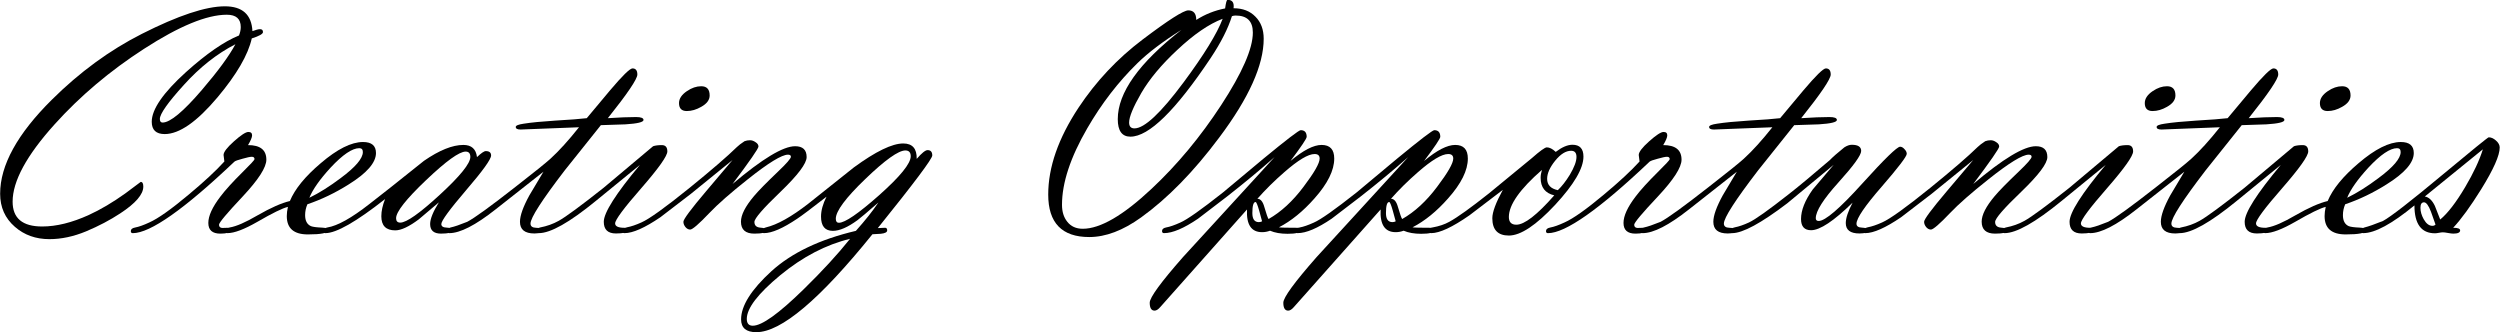 <?xml version="1.0" encoding="UTF-8" standalone="no"?>
<!-- Created with Inkscape (http://www.inkscape.org/) -->

<svg
   xmlns:dc="http://purl.org/dc/elements/1.1/"
   xmlns:cc="http://creativecommons.org/ns#"
   xmlns:rdf="http://www.w3.org/1999/02/22-rdf-syntax-ns#"
   xmlns:svg="http://www.w3.org/2000/svg"
   xmlns="http://www.w3.org/2000/svg"
   xmlns:sodipodi="http://sodipodi.sourceforge.net/DTD/sodipodi-0.dtd"
   xmlns:inkscape="http://www.inkscape.org/namespaces/inkscape"
   width="292.087mm"
   height="38.841mm"
   viewBox="0 0 292.087 38.841"
   version="1.1"
   id="svg8"
   inkscape:version="0.92.3 (2405546, 2018-03-11)"
   sodipodi:docname="creatingOppu.svg">
  <defs
     id="defs2" />
  <sodipodi:namedview
     id="base"
     pagecolor="#ffffff"
     bordercolor="#666666"
     borderopacity="1.0"
     inkscape:pageopacity="0.0"
     inkscape:pageshadow="2"
     inkscape:zoom="0.7"
     inkscape:cx="471.17783"
     inkscape:cy="81.21644"
     inkscape:document-units="mm"
     inkscape:current-layer="layer1"
     showgrid="false"
     inkscape:window-width="1366"
     inkscape:window-height="749"
     inkscape:window-x="-4"
     inkscape:window-y="-4"
     inkscape:window-maximized="1" />
  <g
     inkscape:label="Layer 1"
     inkscape:groupmode="layer"
     id="layer1"
     transform="translate(93.103,-118.202)">
    <g
       aria-label="Creating Opportunities"
       style="font-style:normal;font-variant:normal;font-weight:normal;font-stretch:normal;font-size:35.791px;line-height:1.25;font-family:'Britannic Bold';-inkscape-font-specification:'Britannic Bold, ';letter-spacing:0px;word-spacing:0px;fill:#000000;fill-opacity:1;stroke:none;stroke-width:0.244"
       id="text817"
       transform="matrix(1.084,0,0,1.084,-4.456,-11.585)">
      <path
         d="m -54.641,123.869 q -0.594,2.656 -3.687,6.344 -3.338,3.967 -5.697,3.967 -1.398,0 -1.398,-1.328 0,-2.01 3.687,-5.348 3.303,-2.971 5.715,-3.95 0.192,-0.472 0.192,-0.909 0,-1.328 -1.503,-1.328 -3.233,0 -8.913,3.67 -5.522,3.565 -9.647,8.144 -4.526,5.016 -4.526,8.336 0,2.674 3.181,2.674 2.307,0 5.033,-1.241 1.905,-0.874 3.932,-2.324 l 1.66,-1.241 q 0.28,0 0.28,0.507 0,1.258 -2.482,2.884 -1.643,1.083 -3.687,1.94 -2.027,0.839 -3.95,0.839 -2.202,0 -3.722,-1.328 -1.59,-1.381 -1.59,-3.565 0,-4.614 5.575,-10.136 4.491,-4.456 9.699,-7.095 5.872,-2.971 8.948,-2.971 2.831,0 2.971,2.674 0.559,-0.21 0.821,-0.21 0.315,0 0.315,0.315 0,0.297 -1.206,0.682 z m -1.765,0.629 q -2.971,1.52 -5.557,4.386 -2.586,2.849 -2.586,3.67 0,0.384 0.297,0.384 1.223,0 4.247,-3.53 2.604,-3.041 3.6,-4.911 z"
         style="font-style:normal;font-variant:normal;font-weight:normal;font-stretch:normal;font-family:'Vladimir Script';-inkscape-font-specification:'Vladimir Script';stroke-width:0.244"
         id="path819"
         inkscape:connector-curvature="0" />
      <path
         d="m -57.595,137.133 q -0.087,-0.577 -0.087,-0.699 0,-0.472 1.118,-1.468 1.136,-1.014 1.555,-1.014 0.402,0 0.402,0.367 0,0.315 -0.437,1.049 1.975,0 1.975,1.573 0,1.241 -2.551,3.967 -2.551,2.709 -2.551,3.041 0,0.315 0.332,0.35 l 0.577,-0.018 q 0.245,0 0.245,0.28 0,0.35 -1.014,0.35 -1.293,0 -1.293,-1.153 0,-1.136 1.293,-2.831 0.804,-1.066 2.394,-2.639 1.293,-1.276 1.293,-1.398 0,-0.262 -0.297,-0.262 -0.262,0 -0.996,0.21 -0.734,0.192 -0.874,0.315 -8.126,7.707 -10.957,7.707 -0.21,0 -0.21,-0.227 0,-0.297 0.472,-0.384 0.577,-0.105 1.52,-0.542 1.416,-0.629 4.229,-2.988 2.499,-2.08 3.862,-3.583 z"
         style="font-style:normal;font-variant:normal;font-weight:normal;font-stretch:normal;font-family:'Vladimir Script';-inkscape-font-specification:'Vladimir Script';stroke-width:0.244"
         id="path821"
         inkscape:connector-curvature="0" />
      <path
         d="m -50.744,142.026 q -0.874,0.21 -3.285,1.608 -2.132,1.223 -3.233,1.223 -0.21,0 -0.21,-0.227 0,-0.315 0.454,-0.384 1.066,-0.175 3.006,-1.311 2.132,-1.223 3.478,-1.538 0.804,-1.94 3.32,-4.072 2.674,-2.289 4.561,-2.289 1.398,0 1.398,1.188 0,1.555 -2.953,3.39 -2.167,1.363 -4.439,2.132 -0.245,0.559 -0.245,1.171 0,0.909 0.629,1.188 0.315,0.122 1.188,0.157 0.629,0.018 0.629,0.297 0,0.437 -2.15,0.437 -2.272,0 -2.272,-1.975 0,-0.454 0.122,-0.996 z m 2.307,-0.979 q 1.608,-0.786 3.39,-2.132 2.377,-1.765 2.377,-2.796 0,-0.419 -0.384,-0.419 -1.136,0 -3.093,2.097 -1.748,1.905 -2.289,3.251 z"
         style="font-style:normal;font-variant:normal;font-weight:normal;font-stretch:normal;font-family:'Vladimir Script';-inkscape-font-specification:'Vladimir Script';stroke-width:0.244"
         id="path823"
         inkscape:connector-curvature="0" />
      <path
         d="m -40.276,141.188 q -4.666,3.67 -6.431,3.67 -0.21,0 -0.21,-0.227 0,-0.315 0.419,-0.384 1.643,-0.262 4.544,-2.534 l 2.254,-1.765 3.618,-2.884 q 2.482,-1.713 4.247,-1.713 1.311,0 1.468,1.311 0.682,-0.647 0.944,-0.647 0.577,0 0.577,0.472 0,0.612 -2.691,3.74 -2.674,3.128 -2.674,3.652 0,0.367 0.577,0.384 0.577,0.018 0.577,0.297 0,0.35 -1.188,0.35 -1.171,0 -1.171,-1.031 0,-0.821 0.944,-2.342 l -2.167,1.835 q -1.59,1.188 -2.534,1.188 -1.503,0 -1.503,-1.52 0,-0.839 0.402,-1.852 z m 8.686,-5.12 q -1.031,0 -4.264,3.076 -3.233,3.076 -3.233,4.107 0,0.472 0.454,0.472 0.996,0 4.264,-3.006 3.285,-3.023 3.285,-4.072 0,-0.577 -0.507,-0.577 z"
         style="font-style:normal;font-variant:normal;font-weight:normal;font-stretch:normal;font-family:'Vladimir Script';-inkscape-font-specification:'Vladimir Script';stroke-width:0.244"
         id="path825"
         inkscape:connector-curvature="0" />
      <path
         d="m -19.375,133.446 -6.291,0.245 q -0.524,0 -0.524,-0.28 0,-0.227 0.856,-0.35 1.206,-0.192 3.39,-0.332 2.429,-0.14 3.408,-0.262 l 2.499,-2.988 q 2.01,-2.377 2.429,-2.377 0.524,0 0.524,0.664 0,0.717 -3.181,4.701 1.835,-0.122 3.041,-0.122 0.804,0 0.804,0.315 0,0.35 -1.94,0.472 l -2.656,0.087 -3.897,4.876 q -3.687,4.806 -3.687,5.732 0,0.437 0.594,0.454 0.594,0 0.594,0.28 0,0.332 -0.769,0.332 -1.555,0 -1.555,-1.258 0,-0.996 1.014,-2.849 l 1.52,-2.551 -5.173,4.072 q -3.233,2.551 -4.981,2.551 -0.21,0 -0.21,-0.227 0,-0.297 0.35,-0.384 0.594,-0.122 1.8,-0.612 1.171,-0.612 5.208,-3.775 2.988,-2.324 3.757,-3.023 1.381,-1.258 3.076,-3.39 z"
         style="font-style:normal;font-variant:normal;font-weight:normal;font-stretch:normal;font-family:'Vladimir Script';-inkscape-font-specification:'Vladimir Script';stroke-width:0.244"
         id="path827"
         inkscape:connector-curvature="0" />
      <path
         d="m -7.754,131.698 q -0.839,0 -0.839,-0.856 0,-0.717 0.856,-1.293 0.769,-0.524 1.538,-0.524 0.909,0 0.909,0.996 0,0.717 -0.909,1.223 -0.786,0.454 -1.555,0.454 z m -7.724,12.111 q 0,0.472 1.014,0.472 0.227,0 0.227,0.28 0,0.332 -1.153,0.332 -1.311,0 -1.311,-1.258 0,-1.468 3.897,-6.134 l -4.771,3.897 q -4.229,3.46 -6.134,3.46 -0.21,0 -0.21,-0.227 0,-0.315 0.35,-0.384 1.101,-0.21 2.01,-0.717 1.136,-0.629 4.823,-3.548 l 5.348,-4.491 q 0.35,-0.122 0.944,-0.122 0.594,0 0.594,0.682 0,0.734 -2.814,3.967 -2.814,3.216 -2.814,3.792 z"
         style="font-style:normal;font-variant:normal;font-weight:normal;font-stretch:normal;font-family:'Vladimir Script';-inkscape-font-specification:'Vladimir Script';stroke-width:0.244"
         id="path829"
         inkscape:connector-curvature="0" />
      <path
         d="m -2.825,139.562 q 4.806,-4.072 6.746,-4.072 1.241,0 1.241,1.171 0,1.031 -2.814,3.74 -2.814,2.691 -2.814,3.251 0,0.559 0.629,0.612 0.629,0.035 0.629,0.297 0,0.35 -1.258,0.35 -1.45,0 -1.45,-1.293 0,-1.084 1.398,-2.744 0.717,-0.856 2.586,-2.639 1.398,-1.328 1.398,-1.608 0,-0.227 -0.315,-0.227 -0.996,0 -4.334,2.656 -2.779,2.202 -4.124,3.618 -1.713,1.8 -2.08,1.8 -0.28,0 -0.507,-0.262 -0.227,-0.28 -0.227,-0.577 0,-0.402 2.412,-3.251 l 2.884,-3.408 -4.474,3.635 -3.303,2.534 q -2.517,1.713 -3.862,1.713 -0.227,0 -0.227,-0.21 0,-0.315 0.489,-0.419 0.664,-0.122 1.555,-0.524 1.276,-0.559 5.208,-3.74 3.53,-2.866 5.085,-4.386 0.262,-0.262 0.821,-0.629 0.28,-0.105 0.594,-0.105 0.297,0 0.594,0.21 0.315,0.192 0.315,0.472 0,0.315 -2.796,4.037 z"
         style="font-style:normal;font-variant:normal;font-weight:normal;font-stretch:normal;font-family:'Vladimir Script';-inkscape-font-specification:'Vladimir Script';stroke-width:0.244"
         id="path831"
         inkscape:connector-curvature="0" />
      <path
         d="m 7.311,140.925 q -2.464,1.922 -3.163,2.377 -2.307,1.555 -3.583,1.555 -0.227,0 -0.227,-0.21 0,-0.297 0.419,-0.402 1.852,-0.437 4.596,-2.569 l 4.893,-3.897 q 3.53,-2.586 5.33,-2.586 1.485,0 1.45,1.66 0.821,-0.944 1.171,-0.944 0.507,0 0.507,0.577 0,0.542 -5.872,7.829 0.105,0 0.402,-0.018 0.245,-0.018 0.384,-0.018 0.227,0 0.227,0.28 0,0.297 -0.682,0.367 l -0.909,0.052 q -8.511,10.555 -12.513,10.555 -1.643,0 -1.643,-1.381 0,-2.202 3.268,-5.19 3.268,-2.971 9.105,-4.351 1.503,-1.678 2.429,-3.058 -1.783,1.555 -2.254,1.905 -1.573,1.153 -2.656,1.153 -1.276,0 -1.276,-1.538 0,-0.979 0.594,-2.15 z m 9.07,-4.351 q 0,-0.629 -0.577,-0.629 -1.118,0 -4.317,3.076 -3.181,3.058 -3.181,4.282 0,0.437 0.332,0.437 0.979,0 4.317,-2.953 3.425,-3.041 3.425,-4.212 z m -6.536,8.895 q -3.897,0.944 -7.515,3.915 -3.618,2.988 -3.618,4.718 0,0.734 0.647,0.734 1.468,0 5.47,-3.915 2.988,-2.918 5.016,-5.452 z"
         style="font-style:normal;font-variant:normal;font-weight:normal;font-stretch:normal;font-family:'Vladimir Script';-inkscape-font-specification:'Vladimir Script';stroke-width:0.244"
         id="path833"
         inkscape:connector-curvature="0" />
      <path
         d="m 51.175,120.618 q 1.485,0 2.359,0.909 0.891,0.891 0.891,2.377 0,4.264 -4.788,10.643 -4.124,5.522 -8.423,8.616 -2.936,2.115 -5.592,2.115 -4.421,0 -4.421,-4.579 0,-4.421 3.268,-9.367 2.831,-4.264 6.903,-7.34 4.159,-3.146 4.928,-3.146 0.856,0 0.856,1.031 1.416,-0.909 3.111,-1.241 0.122,-0.926 0.262,-0.926 0.769,0 0.647,0.909 z m -0.175,0.856 q -0.629,2.01 -2.289,4.509 -5.662,8.476 -8.651,8.476 -1.363,0 -1.363,-1.887 0,-4.282 6.868,-9.629 -3.006,1.887 -4.753,3.6 -3.093,3.023 -5.4,7.008 -2.726,4.701 -2.726,8.249 0,1.118 0.559,1.817 0.594,0.769 1.678,0.769 2.831,0 7.427,-4.317 4.142,-3.88 7.497,-9.018 3.408,-5.225 3.408,-7.812 0,-1.835 -1.852,-1.835 -0.21,0 -0.402,0.07 z m -0.996,0.28 q -2.219,0.839 -4.911,3.373 -2.534,2.359 -3.862,4.631 -1.311,2.272 -1.311,3.181 0,0.629 0.577,0.629 1.608,0 5.295,-4.963 3.303,-4.456 4.212,-6.851 z"
         style="font-style:normal;font-variant:normal;font-weight:normal;font-stretch:normal;font-family:'Vladimir Script';-inkscape-font-specification:'Vladimir Script';stroke-width:0.244"
         id="path835"
         inkscape:connector-curvature="0" />
      <path
         d="m 55.597,136.661 q -2.307,2.045 -5.12,4.247 l -3.128,2.394 q -2.289,1.555 -3.67,1.555 -0.21,0 -0.21,-0.227 0,-0.297 0.437,-0.384 0.594,-0.105 1.52,-0.524 1.101,-0.472 4.614,-3.251 l 4.334,-3.618 q 3.757,-3.093 4.037,-3.093 0.647,0 0.647,0.717 0,0.28 -1.748,2.604 2.062,-1.73 3.355,-1.73 1.363,0 1.363,1.468 0,1.905 -2.132,4.299 -1.835,2.08 -3.827,3.111 0.21,0.052 2.062,0.052 0.227,0 0.227,0.28 0,0.367 -1.363,0.367 -1.118,0 -1.887,-0.332 -0.419,0.157 -0.856,0.157 -1.748,0 -1.625,-2.447 l -9.35,10.52 q -0.332,0.384 -0.612,0.384 -0.524,0 -0.524,-0.856 0,-0.839 3.583,-4.911 l 3.635,-3.967 z m -0.647,6.676 q 2.027,-1.153 3.757,-3.46 1.748,-2.307 1.748,-3.058 0,-0.489 -0.542,-0.489 -1.031,0 -3.268,1.957 -1.608,1.398 -2.901,2.866 0.507,0 0.751,0.891 0.332,1.136 0.454,1.293 z m -0.699,0.245 -0.315,-1.153 q -0.262,-0.926 -0.384,-0.926 -0.35,0 -0.35,1.188 0,0.979 0.699,0.979 0.192,0 0.35,-0.087 z"
         style="font-style:normal;font-variant:normal;font-weight:normal;font-stretch:normal;font-family:'Vladimir Script';-inkscape-font-specification:'Vladimir Script';stroke-width:0.244"
         id="path837"
         inkscape:connector-curvature="0" />
      <path
         d="m 69.997,136.661 q -2.307,2.045 -5.12,4.247 l -3.128,2.394 q -2.289,1.555 -3.67,1.555 -0.21,0 -0.21,-0.227 0,-0.297 0.437,-0.384 0.594,-0.105 1.52,-0.524 1.101,-0.472 4.614,-3.251 l 4.334,-3.618 q 3.757,-3.093 4.037,-3.093 0.647,0 0.647,0.717 0,0.28 -1.748,2.604 2.062,-1.73 3.355,-1.73 1.363,0 1.363,1.468 0,1.905 -2.132,4.299 -1.835,2.08 -3.827,3.111 0.21,0.052 2.062,0.052 0.227,0 0.227,0.28 0,0.367 -1.363,0.367 -1.118,0 -1.887,-0.332 -0.419,0.157 -0.856,0.157 -1.748,0 -1.625,-2.447 l -9.35,10.52 q -0.332,0.384 -0.612,0.384 -0.524,0 -0.524,-0.856 0,-0.839 3.583,-4.911 l 3.635,-3.967 z m -0.647,6.676 q 2.027,-1.153 3.757,-3.46 1.748,-2.307 1.748,-3.058 0,-0.489 -0.542,-0.489 -1.031,0 -3.268,1.957 -1.608,1.398 -2.901,2.866 0.507,0 0.751,0.891 0.332,1.136 0.454,1.293 z m -0.699,0.245 -0.315,-1.153 q -0.262,-0.926 -0.384,-0.926 -0.35,0 -0.35,1.188 0,0.979 0.699,0.979 0.192,0 0.35,-0.087 z"
         style="font-style:normal;font-variant:normal;font-weight:normal;font-stretch:normal;font-family:'Vladimir Script';-inkscape-font-specification:'Vladimir Script';stroke-width:0.244"
         id="path839"
         inkscape:connector-curvature="0" />
      <path
         d="m 80.203,140.191 -3.6,2.744 q -2.761,1.922 -4.124,1.922 -0.21,0 -0.21,-0.21 0,-0.332 0.35,-0.402 1.066,-0.192 1.817,-0.612 1.311,-0.717 4.264,-3.058 l 4.614,-3.792 q 1.328,-1.171 1.625,-1.171 0.437,0 0.961,0.489 1.014,-0.769 1.8,-0.769 1.188,0 1.188,1.276 0,1.905 -3.041,5.19 -3.093,3.32 -4.998,3.32 -1.783,0 -1.783,-1.87 0,-0.979 1.136,-3.058 z m 5.924,0.035 q 0.647,-0.612 1.293,-1.66 0.717,-1.206 0.717,-1.922 0,-0.664 -0.577,-0.664 -0.856,0 -1.73,1.084 -0.856,1.066 -0.856,1.94 0,0.979 1.153,1.223 z m -1.713,-2.184 q -3.565,3.111 -3.565,5.068 0,0.839 0.804,0.839 1.311,0 4.089,-3.163 -1.468,-0.35 -1.468,-1.887 0,-0.402 0.14,-0.856 z"
         style="font-style:normal;font-variant:normal;font-weight:normal;font-stretch:normal;font-family:'Vladimir Script';-inkscape-font-specification:'Vladimir Script';stroke-width:0.244"
         id="path841"
         inkscape:connector-curvature="0" />
      <path
         d="m 94.935,137.133 q -0.087,-0.577 -0.087,-0.699 0,-0.472 1.118,-1.468 1.136,-1.014 1.555,-1.014 0.402,0 0.402,0.367 0,0.315 -0.437,1.049 1.975,0 1.975,1.573 0,1.241 -2.551,3.967 -2.551,2.709 -2.551,3.041 0,0.315 0.332,0.35 l 0.577,-0.018 q 0.245,0 0.245,0.28 0,0.35 -1.014,0.35 -1.293,0 -1.293,-1.153 0,-1.136 1.293,-2.831 0.804,-1.066 2.394,-2.639 1.293,-1.276 1.293,-1.398 0,-0.262 -0.297,-0.262 -0.262,0 -0.996,0.21 -0.734,0.192 -0.874,0.315 -8.126,7.707 -10.957,7.707 -0.21,0 -0.21,-0.227 0,-0.297 0.472,-0.384 0.577,-0.105 1.52,-0.542 1.416,-0.629 4.229,-2.988 2.499,-2.08 3.862,-3.583 z"
         style="font-style:normal;font-variant:normal;font-weight:normal;font-stretch:normal;font-family:'Vladimir Script';-inkscape-font-specification:'Vladimir Script';stroke-width:0.244"
         id="path843"
         inkscape:connector-curvature="0" />
      <path
         d="m 109.248,133.446 -6.291,0.245 q -0.524,0 -0.524,-0.28 0,-0.227 0.856,-0.35 1.206,-0.192 3.39,-0.332 2.429,-0.14 3.408,-0.262 l 2.499,-2.988 q 2.01,-2.377 2.429,-2.377 0.524,0 0.524,0.664 0,0.717 -3.181,4.701 1.835,-0.122 3.041,-0.122 0.804,0 0.804,0.315 0,0.35 -1.94,0.472 l -2.656,0.087 -3.897,4.876 q -3.687,4.806 -3.687,5.732 0,0.437 0.594,0.454 0.594,0 0.594,0.28 0,0.332 -0.769,0.332 -1.555,0 -1.555,-1.258 0,-0.996 1.014,-2.849 l 1.52,-2.551 -5.173,4.072 q -3.233,2.551 -4.981,2.551 -0.21,0 -0.21,-0.227 0,-0.297 0.35,-0.384 0.594,-0.122 1.8,-0.612 1.171,-0.612 5.208,-3.775 2.988,-2.324 3.757,-3.023 1.381,-1.258 3.076,-3.39 z"
         style="font-style:normal;font-variant:normal;font-weight:normal;font-stretch:normal;font-family:'Vladimir Script';-inkscape-font-specification:'Vladimir Script';stroke-width:0.244"
         id="path845"
         inkscape:connector-curvature="0" />
      <path
         d="m 117.898,141.572 q -3.041,2.971 -4.474,2.971 -1.084,0 -1.084,-1.206 0,-1.416 1.258,-3.181 l 2.254,-2.656 -4.998,4.142 q -4.229,3.216 -5.942,3.216 -0.21,0 -0.21,-0.227 0,-0.297 0.507,-0.402 0.647,-0.122 1.52,-0.524 1.014,-0.472 4.282,-3.041 1.503,-1.171 4.421,-3.67 0.489,-0.507 1.573,-1.381 0.437,-0.28 0.804,-0.28 1.014,0 1.014,0.664 0,0.682 -2.447,3.39 -2.447,2.709 -2.447,3.862 0,0.297 0.315,0.297 1.049,0 4.666,-4.002 3.618,-4.002 4.107,-4.002 0.245,0 0.472,0.262 0.245,0.245 0.245,0.507 0,0.419 -2.709,3.548 -2.709,3.111 -2.709,3.985 0,0.402 0.594,0.419 0.594,0.018 0.594,0.297 0,0.332 -0.874,0.332 -1.468,0 -1.468,-1.118 0,-0.804 0.734,-2.202 z"
         style="font-style:normal;font-variant:normal;font-weight:normal;font-stretch:normal;font-family:'Vladimir Script';-inkscape-font-specification:'Vladimir Script';stroke-width:0.244"
         id="path847"
         inkscape:connector-curvature="0" />
      <path
         d="m 130.9,139.562 q 4.806,-4.072 6.746,-4.072 1.241,0 1.241,1.171 0,1.031 -2.814,3.74 -2.814,2.691 -2.814,3.251 0,0.559 0.629,0.612 0.629,0.035 0.629,0.297 0,0.35 -1.258,0.35 -1.45,0 -1.45,-1.293 0,-1.084 1.398,-2.744 0.717,-0.856 2.586,-2.639 1.398,-1.328 1.398,-1.608 0,-0.227 -0.315,-0.227 -0.996,0 -4.334,2.656 -2.779,2.202 -4.124,3.618 -1.713,1.8 -2.08,1.8 -0.28,0 -0.507,-0.262 -0.227,-0.28 -0.227,-0.577 0,-0.402 2.412,-3.251 l 2.884,-3.408 -4.474,3.635 -3.303,2.534 q -2.517,1.713 -3.862,1.713 -0.227,0 -0.227,-0.21 0,-0.315 0.489,-0.419 0.664,-0.122 1.555,-0.524 1.276,-0.559 5.208,-3.74 3.53,-2.866 5.085,-4.386 0.262,-0.262 0.821,-0.629 0.28,-0.105 0.594,-0.105 0.297,0 0.594,0.21 0.315,0.192 0.315,0.472 0,0.315 -2.796,4.037 z"
         style="font-style:normal;font-variant:normal;font-weight:normal;font-stretch:normal;font-family:'Vladimir Script';-inkscape-font-specification:'Vladimir Script';stroke-width:0.244"
         id="path849"
         inkscape:connector-curvature="0" />
      <path
         d="m 150.229,131.698 q -0.839,0 -0.839,-0.856 0,-0.717 0.856,-1.293 0.769,-0.524 1.538,-0.524 0.909,0 0.909,0.996 0,0.717 -0.909,1.223 -0.786,0.454 -1.555,0.454 z m -7.724,12.111 q 0,0.472 1.014,0.472 0.227,0 0.227,0.28 0,0.332 -1.153,0.332 -1.311,0 -1.311,-1.258 0,-1.468 3.897,-6.134 l -4.771,3.897 q -4.229,3.46 -6.134,3.46 -0.21,0 -0.21,-0.227 0,-0.315 0.35,-0.384 1.101,-0.21 2.01,-0.717 1.136,-0.629 4.823,-3.548 l 5.348,-4.491 q 0.35,-0.122 0.944,-0.122 0.594,0 0.594,0.682 0,0.734 -2.814,3.967 -2.814,3.216 -2.814,3.792 z"
         style="font-style:normal;font-variant:normal;font-weight:normal;font-stretch:normal;font-family:'Vladimir Script';-inkscape-font-specification:'Vladimir Script';stroke-width:0.244"
         id="path851"
         inkscape:connector-curvature="0" />
      <path
         d="m 157.481,133.446 -6.291,0.245 q -0.524,0 -0.524,-0.28 0,-0.227 0.856,-0.35 1.206,-0.192 3.39,-0.332 2.429,-0.14 3.408,-0.262 l 2.499,-2.988 q 2.01,-2.377 2.429,-2.377 0.524,0 0.524,0.664 0,0.717 -3.181,4.701 1.835,-0.122 3.041,-0.122 0.804,0 0.804,0.315 0,0.35 -1.94,0.472 l -2.656,0.087 -3.897,4.876 q -3.687,4.806 -3.687,5.732 0,0.437 0.594,0.454 0.594,0 0.594,0.28 0,0.332 -0.769,0.332 -1.555,0 -1.555,-1.258 0,-0.996 1.014,-2.849 l 1.52,-2.551 -5.173,4.072 q -3.233,2.551 -4.981,2.551 -0.21,0 -0.21,-0.227 0,-0.297 0.35,-0.384 0.594,-0.122 1.8,-0.612 1.171,-0.612 5.208,-3.775 2.988,-2.324 3.757,-3.023 1.381,-1.258 3.076,-3.39 z"
         style="font-style:normal;font-variant:normal;font-weight:normal;font-stretch:normal;font-family:'Vladimir Script';-inkscape-font-specification:'Vladimir Script';stroke-width:0.244"
         id="path853"
         inkscape:connector-curvature="0" />
      <path
         d="m 169.103,131.698 q -0.839,0 -0.839,-0.856 0,-0.717 0.856,-1.293 0.769,-0.524 1.538,-0.524 0.909,0 0.909,0.996 0,0.717 -0.909,1.223 -0.786,0.454 -1.555,0.454 z m -7.724,12.111 q 0,0.472 1.014,0.472 0.227,0 0.227,0.28 0,0.332 -1.153,0.332 -1.311,0 -1.311,-1.258 0,-1.468 3.897,-6.134 l -4.771,3.897 q -4.229,3.46 -6.134,3.46 -0.21,0 -0.21,-0.227 0,-0.315 0.35,-0.384 1.101,-0.21 2.01,-0.717 1.136,-0.629 4.823,-3.548 l 5.348,-4.491 q 0.35,-0.122 0.944,-0.122 0.594,0 0.594,0.682 0,0.734 -2.814,3.967 -2.814,3.216 -2.814,3.792 z"
         style="font-style:normal;font-variant:normal;font-weight:normal;font-stretch:normal;font-family:'Vladimir Script';-inkscape-font-specification:'Vladimir Script';stroke-width:0.244"
         id="path855"
         inkscape:connector-curvature="0" />
      <path
         d="m 168.893,142.026 q -0.874,0.21 -3.285,1.608 -2.132,1.223 -3.233,1.223 -0.21,0 -0.21,-0.227 0,-0.315 0.454,-0.384 1.066,-0.175 3.006,-1.311 2.132,-1.223 3.478,-1.538 0.804,-1.94 3.32,-4.072 2.674,-2.289 4.561,-2.289 1.398,0 1.398,1.188 0,1.555 -2.953,3.39 -2.167,1.363 -4.439,2.132 -0.245,0.559 -0.245,1.171 0,0.909 0.629,1.188 0.315,0.122 1.188,0.157 0.629,0.018 0.629,0.297 0,0.437 -2.15,0.437 -2.272,0 -2.272,-1.975 0,-0.454 0.122,-0.996 z m 2.307,-0.979 q 1.608,-0.786 3.39,-2.132 2.377,-1.765 2.377,-2.796 0,-0.419 -0.384,-0.419 -1.136,0 -3.093,2.097 -1.748,1.905 -2.289,3.251 z"
         style="font-style:normal;font-variant:normal;font-weight:normal;font-stretch:normal;font-family:'Vladimir Script';-inkscape-font-specification:'Vladimir Script';stroke-width:0.244"
         id="path857"
         inkscape:connector-curvature="0" />
      <path
         d="m 178.452,141.869 q -3.635,2.988 -5.522,2.988 -0.21,0 -0.21,-0.21 0,-0.315 0.35,-0.402 0.647,-0.157 1.992,-0.699 1.258,-0.682 6.396,-4.963 4.876,-4.054 4.998,-4.054 0.402,0 0.786,0.35 0.402,0.35 0.402,0.751 0,1.276 -1.992,4.491 -1.73,2.779 -3.023,4.159 0.751,0 0.751,0.28 0,0.35 -0.734,0.35 -0.192,0 -0.577,-0.07 -0.367,-0.07 -0.559,-0.07 -0.14,0 -0.419,0.052 -0.28,0.052 -0.419,0.052 -2.219,0 -2.219,-3.006 z m 2.779,1.52 q 1.223,-1.014 2.691,-3.495 1.363,-2.307 1.905,-4.072 l -6.256,5.085 q 0.647,0.105 1.084,1.014 z m -0.507,0.542 -0.489,-1.381 q -0.384,-1.014 -0.751,-1.014 -0.384,0 -0.384,0.594 0,0.594 0.35,1.223 0.402,0.717 0.944,0.717 0.21,0 0.332,-0.14 z"
         style="font-style:normal;font-variant:normal;font-weight:normal;font-stretch:normal;font-family:'Vladimir Script';-inkscape-font-specification:'Vladimir Script';stroke-width:0.244"
         id="path859"
         inkscape:connector-curvature="0" />
    </g>
  </g>
</svg>
